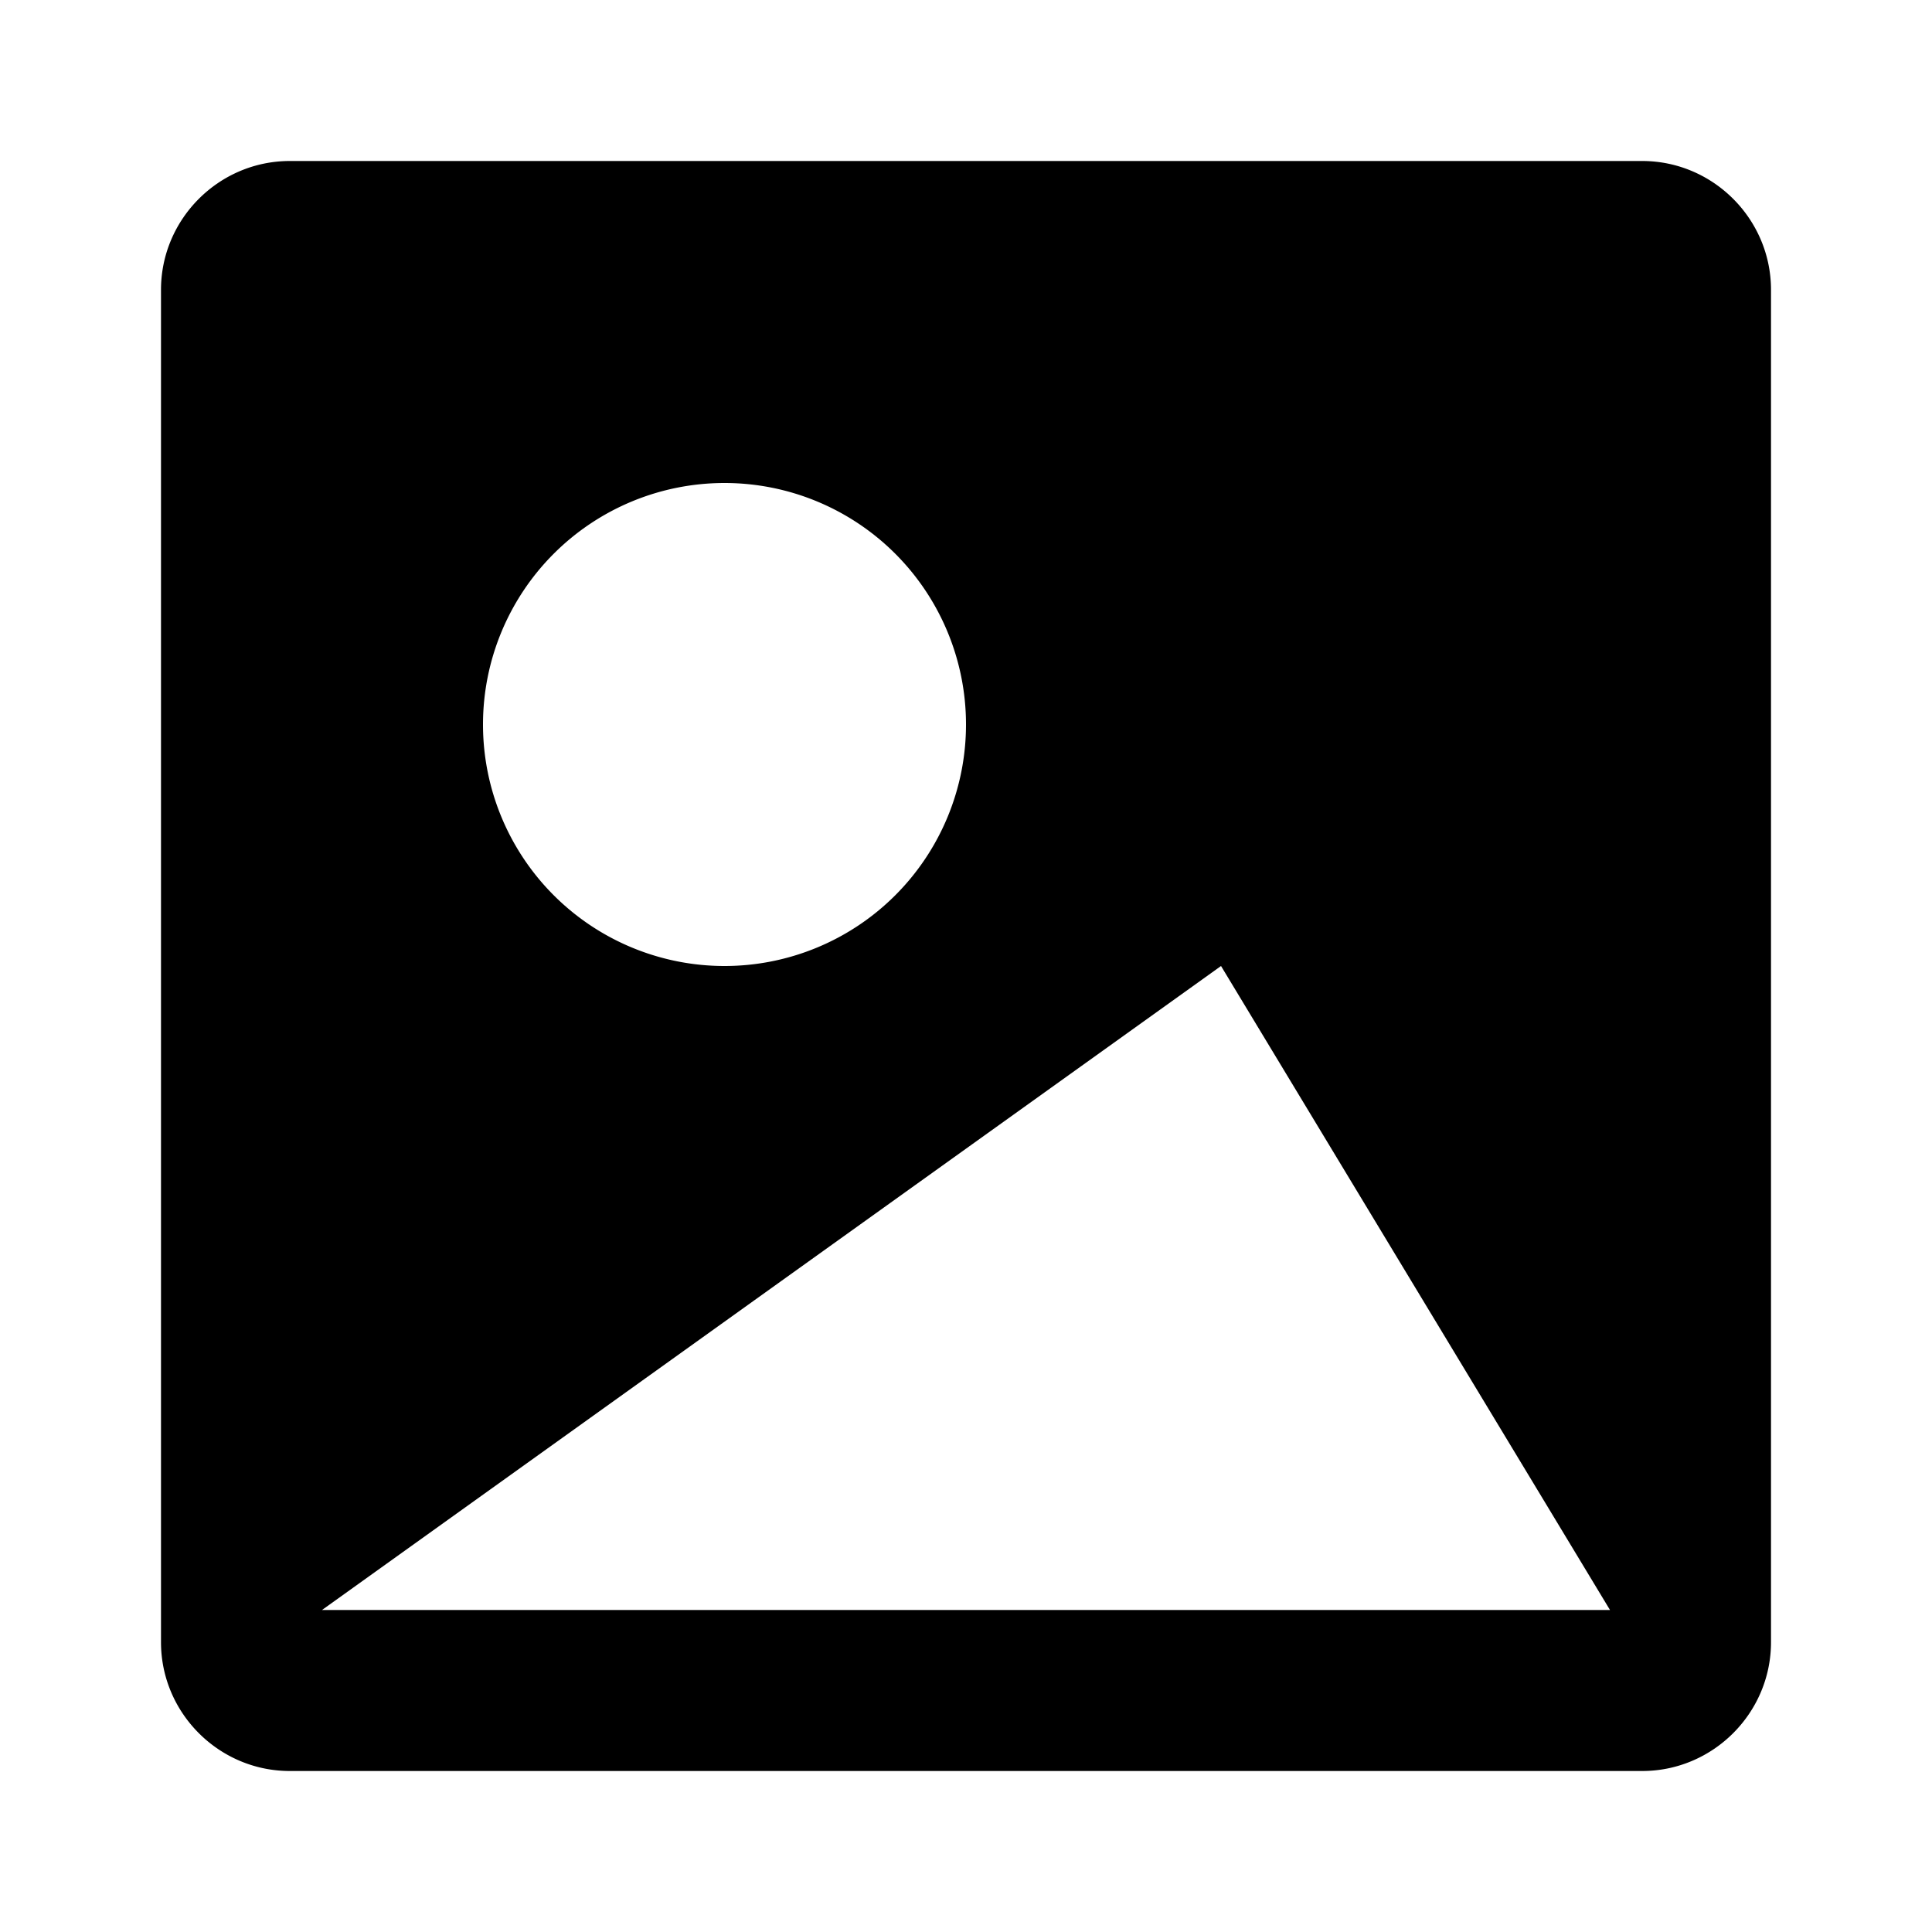 <svg xmlns="http://www.w3.org/2000/svg" viewBox="0 0 12 12">
  <path fill="currentColor" d="M10.2 1H1.8c-.44 0-.8.36-.8.8v8.4c0 .44.36.8.8.8h8.4c.44 0 .8-.36.8-.8V1.8c0-.44-.36-.8-.8-.8zM4.5 3a1.5 1.5 0 1 1 0 3 1.5 1.5 0 0 1 0-3zM2 10l5.584-4L10 10H2z"/>
</svg>
